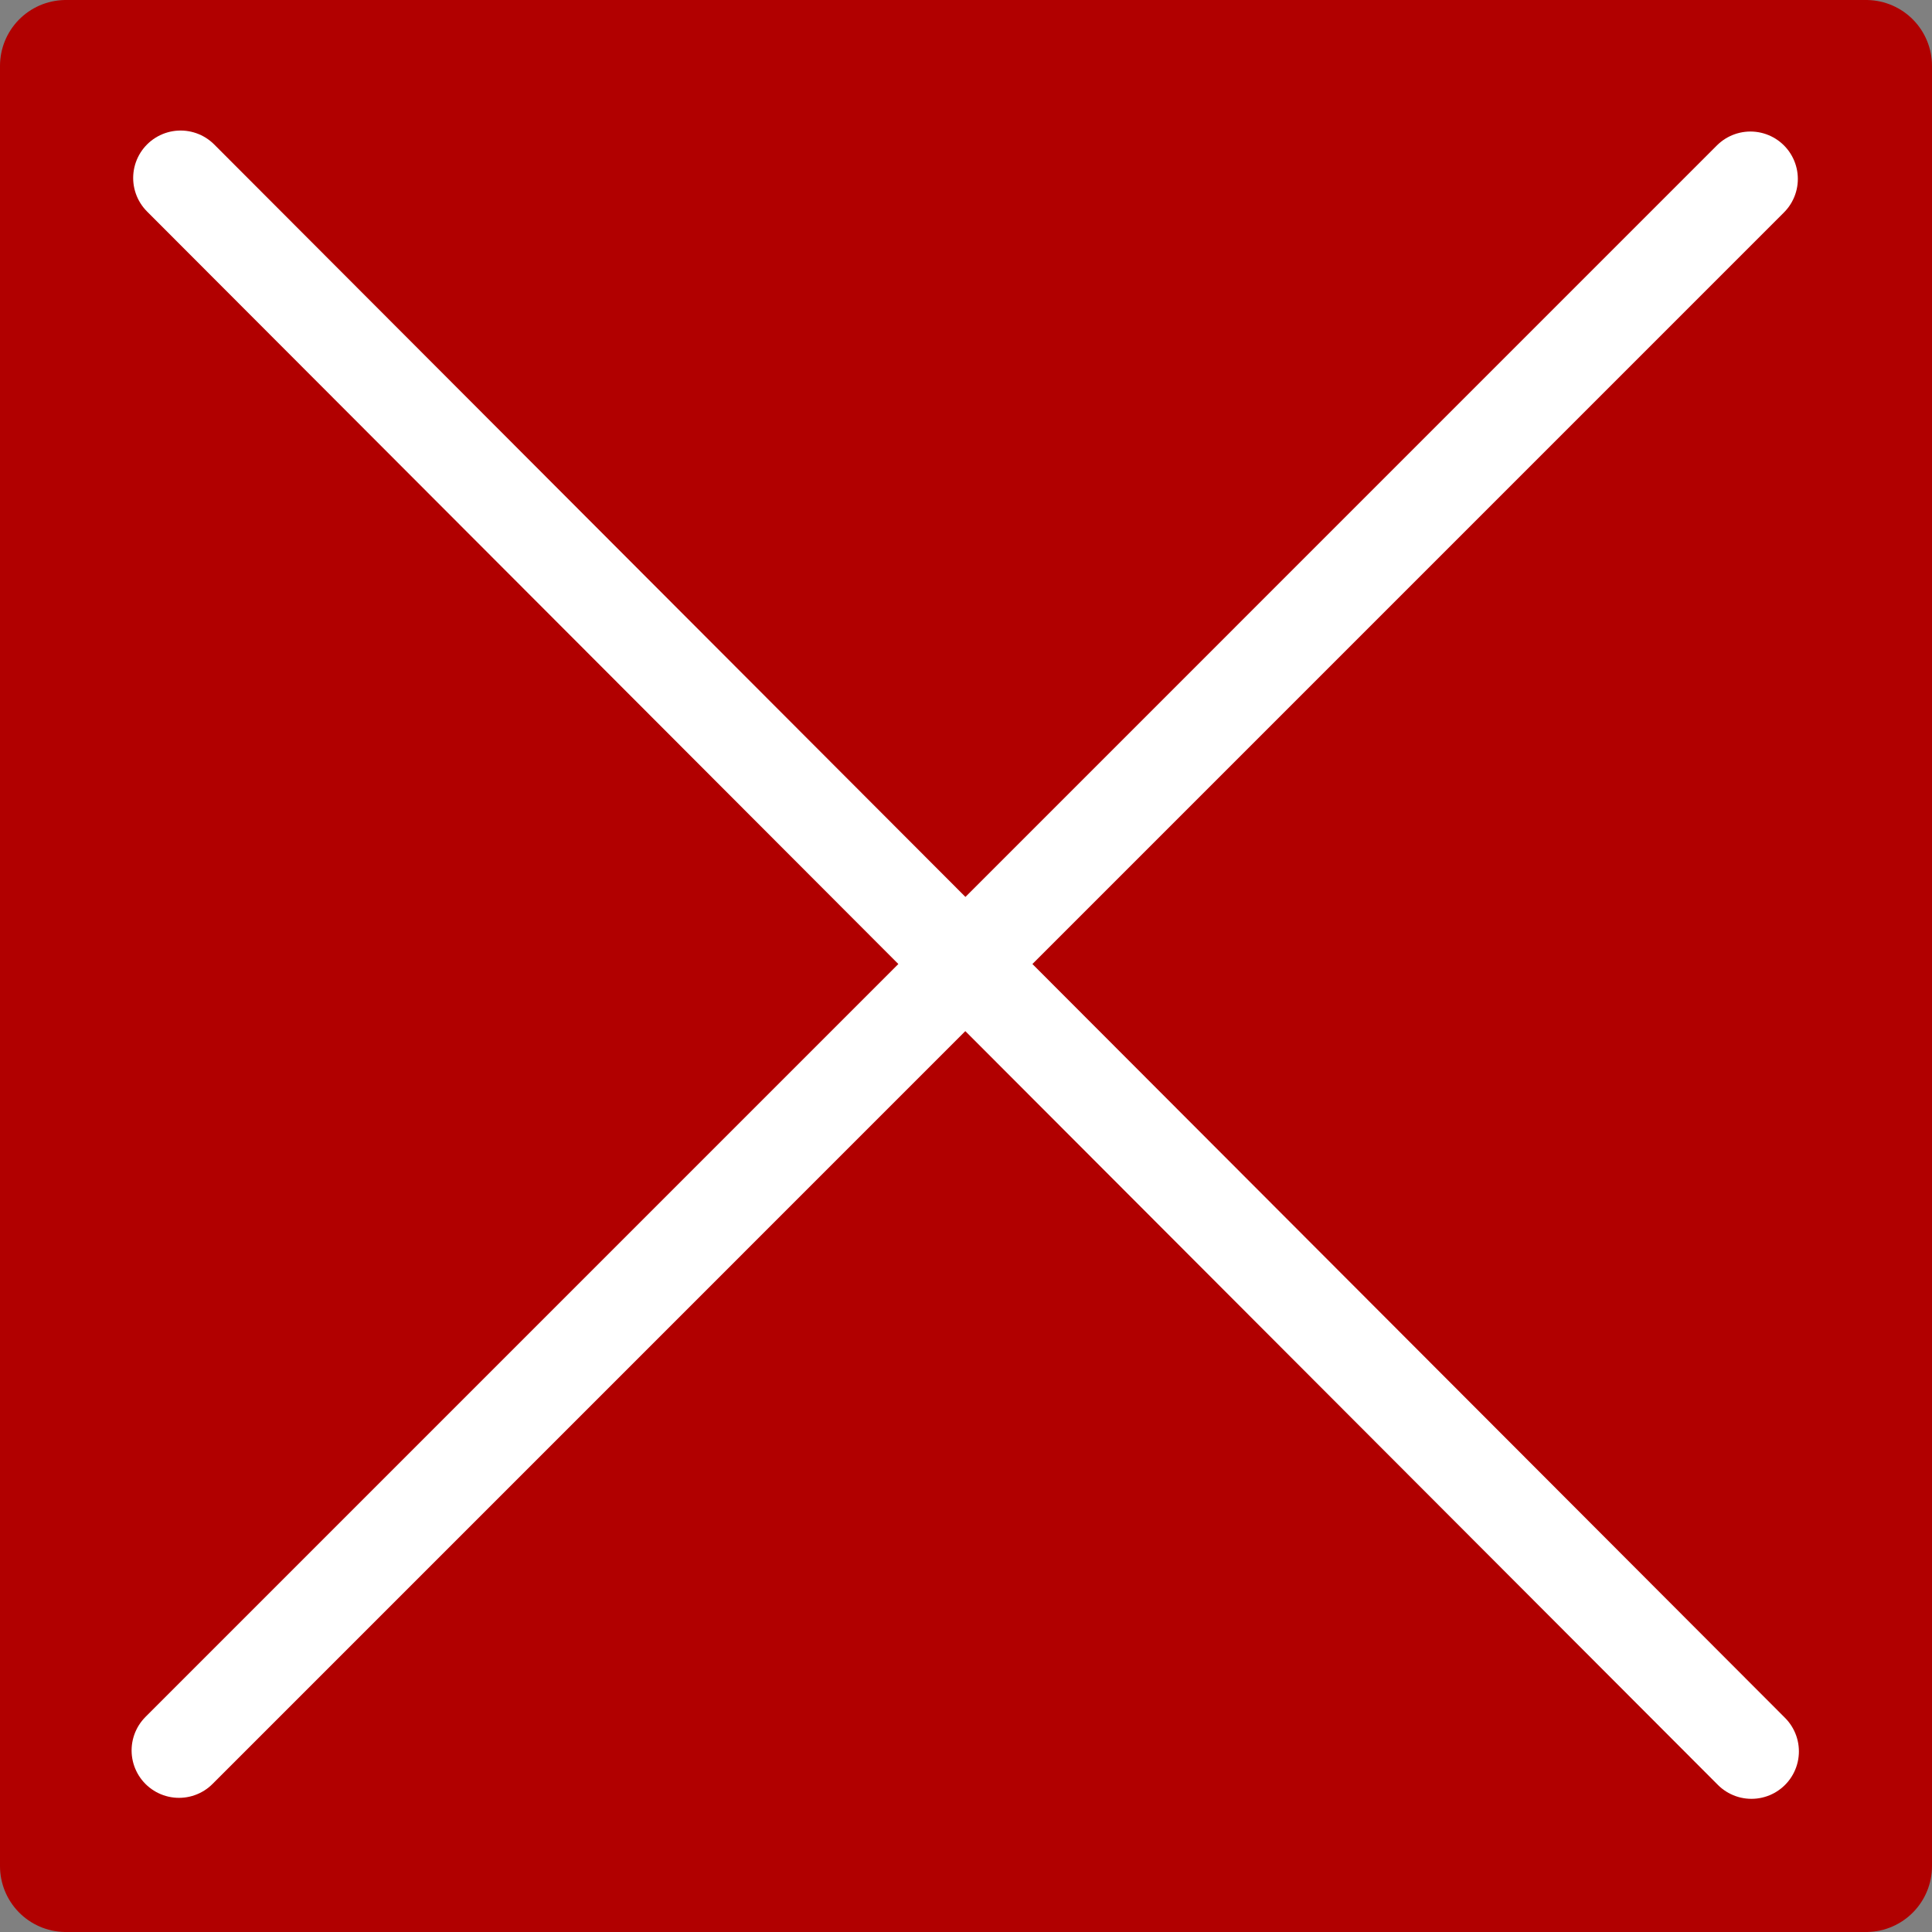 <?xml version="1.0" encoding="UTF-8" standalone="no"?>
<!-- Created with Inkscape (http://www.inkscape.org/) -->

<svg
   xmlns:dc="http://purl.org/dc/elements/1.1/"
   xmlns:cc="http://creativecommons.org/ns#"
   xmlns:rdf="http://www.w3.org/1999/02/22-rdf-syntax-ns#"
   xmlns:svg="http://www.w3.org/2000/svg"
   xmlns="http://www.w3.org/2000/svg"
   xmlns:sodipodi="http://sodipodi.sourceforge.net/DTD/sodipodi-0.dtd"
   xmlns:inkscape="http://www.inkscape.org/namespaces/inkscape"
   width="26.389mm"
   height="26.389mm"
   viewBox="0 0 26.389 26.389"
   version="1.1"
   id="svg8"
   inkscape:version="0.92.4 (5da689c313, 2019-01-14)"
   sodipodi:docname="delete.svg">
  <rect x="0" y="0" width="26.389" height="26.389" fill="#808080" stroke="none"/>
  <defs
     id="defs2" />
  <sodipodi:namedview
     id="base"
     pagecolor="#ffffff"
     bordercolor="#666666"
     borderopacity="1.0"
     inkscape:pageopacity="0.0"
     inkscape:pageshadow="2"
     inkscape:zoom="1.0074671"
     inkscape:cx="44.919132"
     inkscape:cy="49.454985"
     inkscape:document-units="mm"
     inkscape:current-layer="layer1"
     showgrid="false"
     showguides="false"
     fit-margin-top="0"
     fit-margin-left="0"
     fit-margin-right="0"
     fit-margin-bottom="0"
     inkscape:window-width="1920"
     inkscape:window-height="1017"
     inkscape:window-x="3832"
     inkscape:window-y="-8"
     inkscape:window-maximized="1" />
  <g
     inkscape:label="Laag 1"
     inkscape:groupmode="layer"
     id="layer1"
     transform="translate(-18.762,-210.404)">
    <rect
       style="fill:#b10000;fill-opacity:1;stroke:#b10000;stroke-width:1.8;stroke-linecap:round;stroke-linejoin:round;stroke-miterlimit:4;stroke-dasharray:none;stroke-dashoffset:0;stroke-opacity:1"
       id="rect815"
       width="24.589"
       height="24.589"
       x="19.662"
       y="211.304" />
    <path
       style="fill:none;stroke:#ffffff;stroke-width:1.295;stroke-linecap:round;stroke-linejoin:miter;stroke-miterlimit:4;stroke-dasharray:none;stroke-opacity:1"
       d="M 42.671,212.848 C 21.207,234.313 21.207,234.313 21.207,234.313"
       id="path817"
       inkscape:connector-curvature="0" />
    <path
       style="fill:none;stroke:#ffffff;stroke-width:1.296;stroke-linecap:round;stroke-linejoin:miter;stroke-miterlimit:4;stroke-dasharray:none;stroke-opacity:1"
       d="m 21.229,212.835 c 21.456,21.491 21.456,21.491 21.456,21.491"
       id="path817-6"
       inkscape:connector-curvature="0" />
  </g>
</svg>
